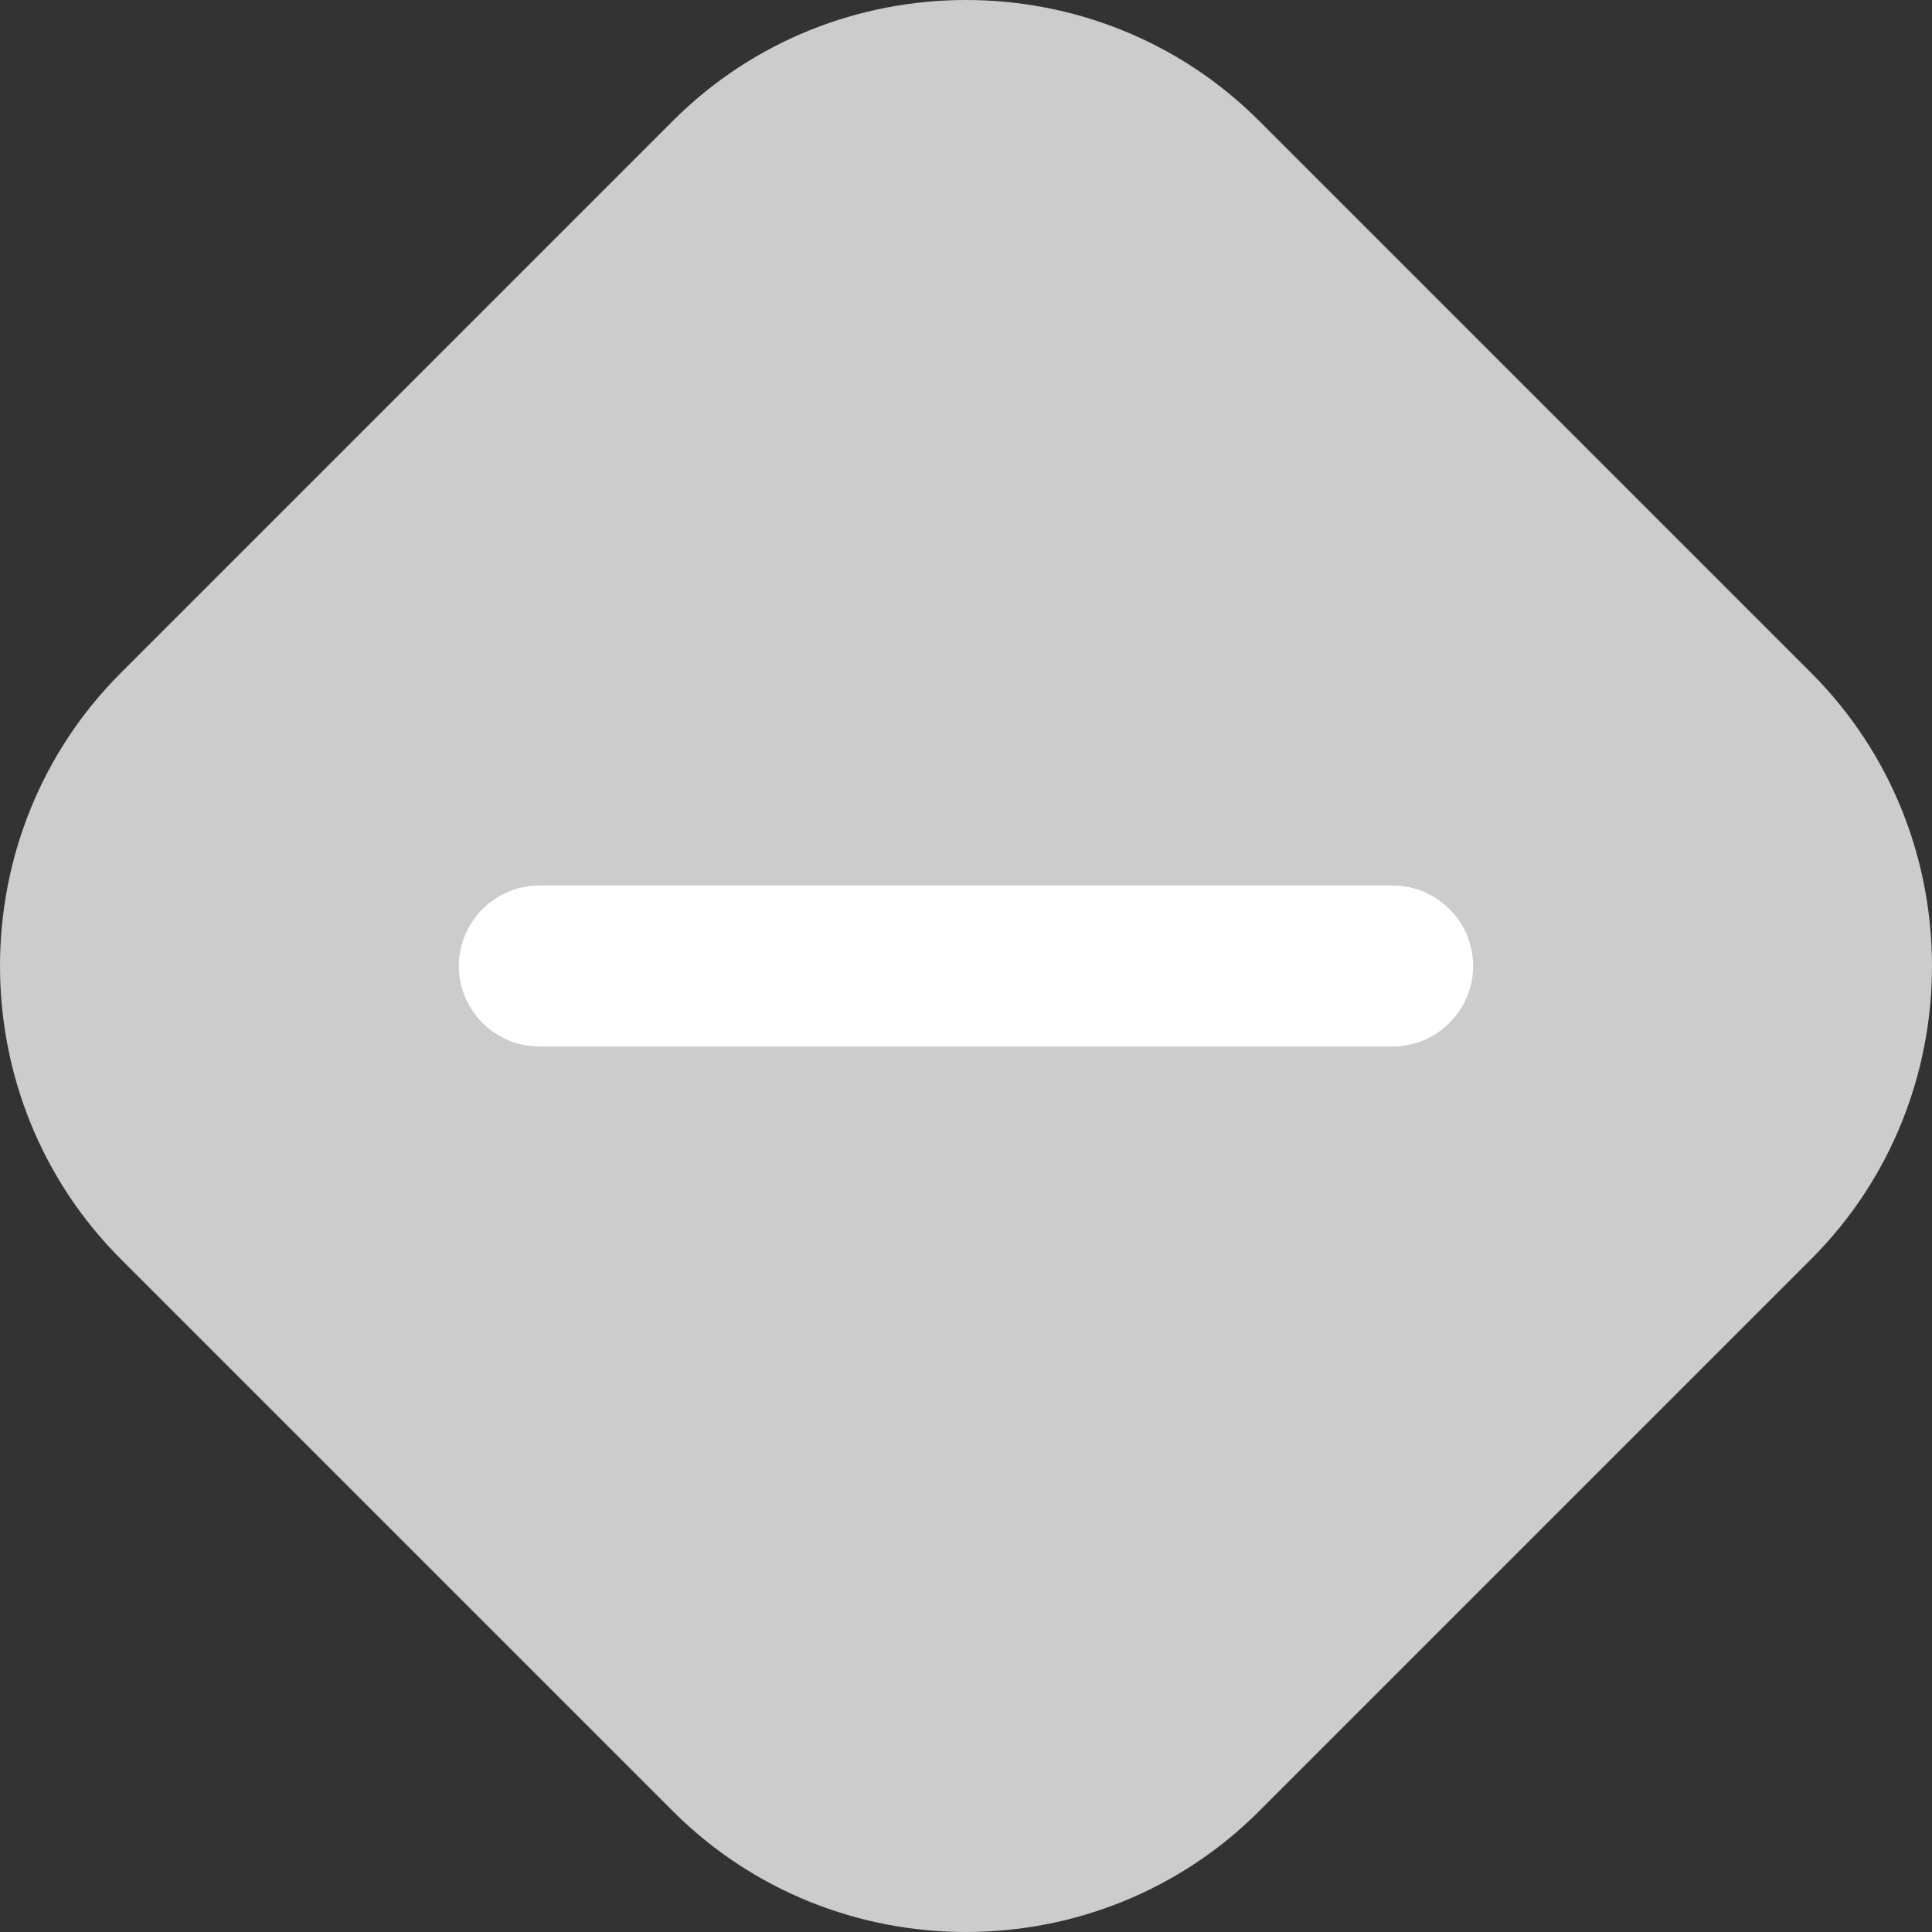 <svg width="24" height="24" viewBox="0 0 24 24" fill="none" xmlns="http://www.w3.org/2000/svg">
<rect x="0" y="0" width="24" height="24" fill="#333333" stroke="none"/>
<path fill-rule="evenodd" clip-rule="evenodd" d="M1.5 8.36L8.36 1.5C10.36 -0.5 13.64 -0.5 15.64 1.5L22.5 8.36C24.5 10.36 24.5 13.64 22.5 15.64L15.64 22.5C13.64 24.5 10.36 24.5 8.36 22.5L1.5 15.64C-0.5 13.64 -0.5 10.36 1.5 8.36Z" fill="#CCCCCC"/>
<path d="M6.7 13C6.15 13 5.7 12.55 5.7 12C5.7 11.45 6.15 11 6.7 11C14.72 11 9.28 11 17.3 11C17.85 11 18.3 11.45 18.3 12C18.3 12.55 17.85 13 17.3 13C9.28 13 14.72 13 6.7 13Z" fill="white"/>
</svg>

